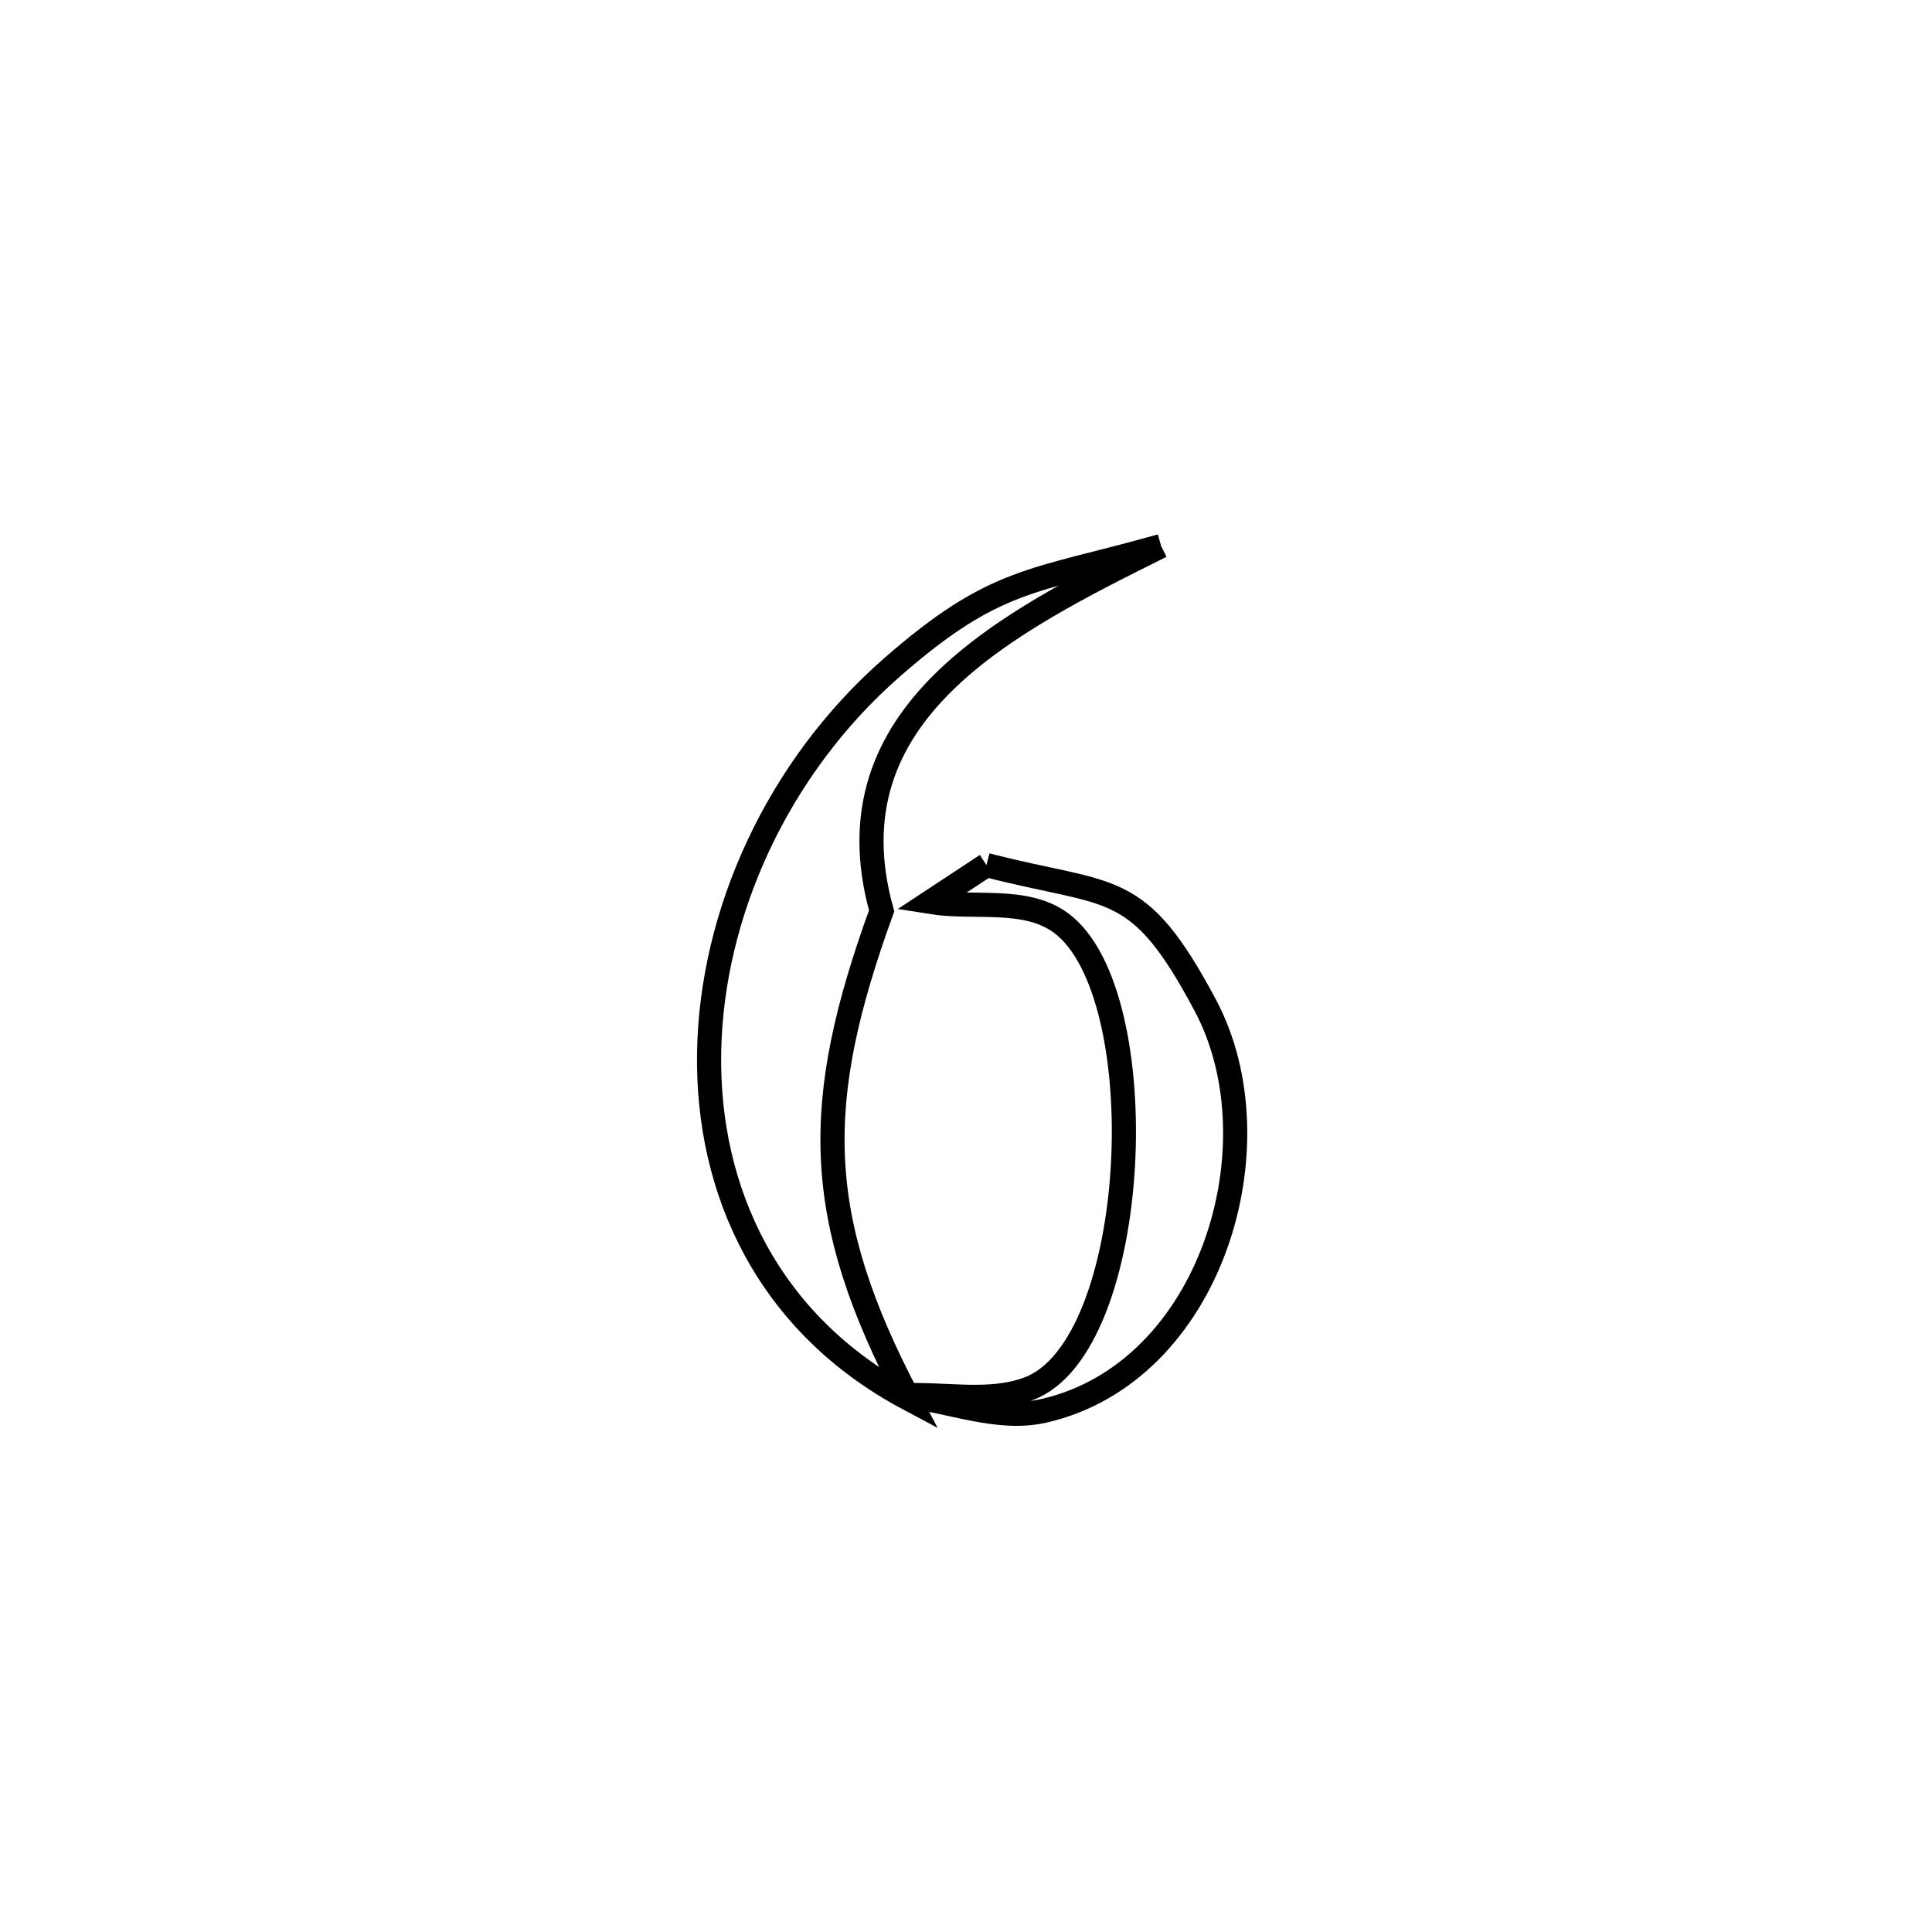 <svg xmlns="http://www.w3.org/2000/svg" viewBox="0.0 0.0 24.0 24.0" height="200px" width="200px"><path fill="none" stroke="black" stroke-width=".3" stroke-opacity="1.0"  filling="0" d="M14.424 6.783 L14.424 6.783 C12.535 7.724 10.264 8.844 10.952 11.315 L10.952 11.315 C10.084 13.704 10.095 15.116 11.287 17.376 L11.287 17.376 C9.54 16.446 8.779 14.796 8.809 13.069 C8.839 11.341 9.66 9.535 11.077 8.294 C12.365 7.167 12.818 7.235 14.424 6.783 L14.424 6.783"></path>
<path fill="none" stroke="black" stroke-width=".3" stroke-opacity="1.0"  filling="0" d="M12.254 10.746 L12.254 10.746 C13.826 11.153 14.127 10.899 14.974 12.491 C15.894 14.22 15.05 17.046 12.971 17.525 C12.397 17.658 11.801 17.398 11.216 17.334 L11.216 17.334 C11.737 17.307 12.291 17.435 12.779 17.251 C14.179 16.726 14.366 12.335 13.178 11.464 C12.737 11.14 12.097 11.292 11.557 11.205 L11.557 11.205 C11.789 11.052 12.021 10.899 12.254 10.746 L12.254 10.746"></path></svg>